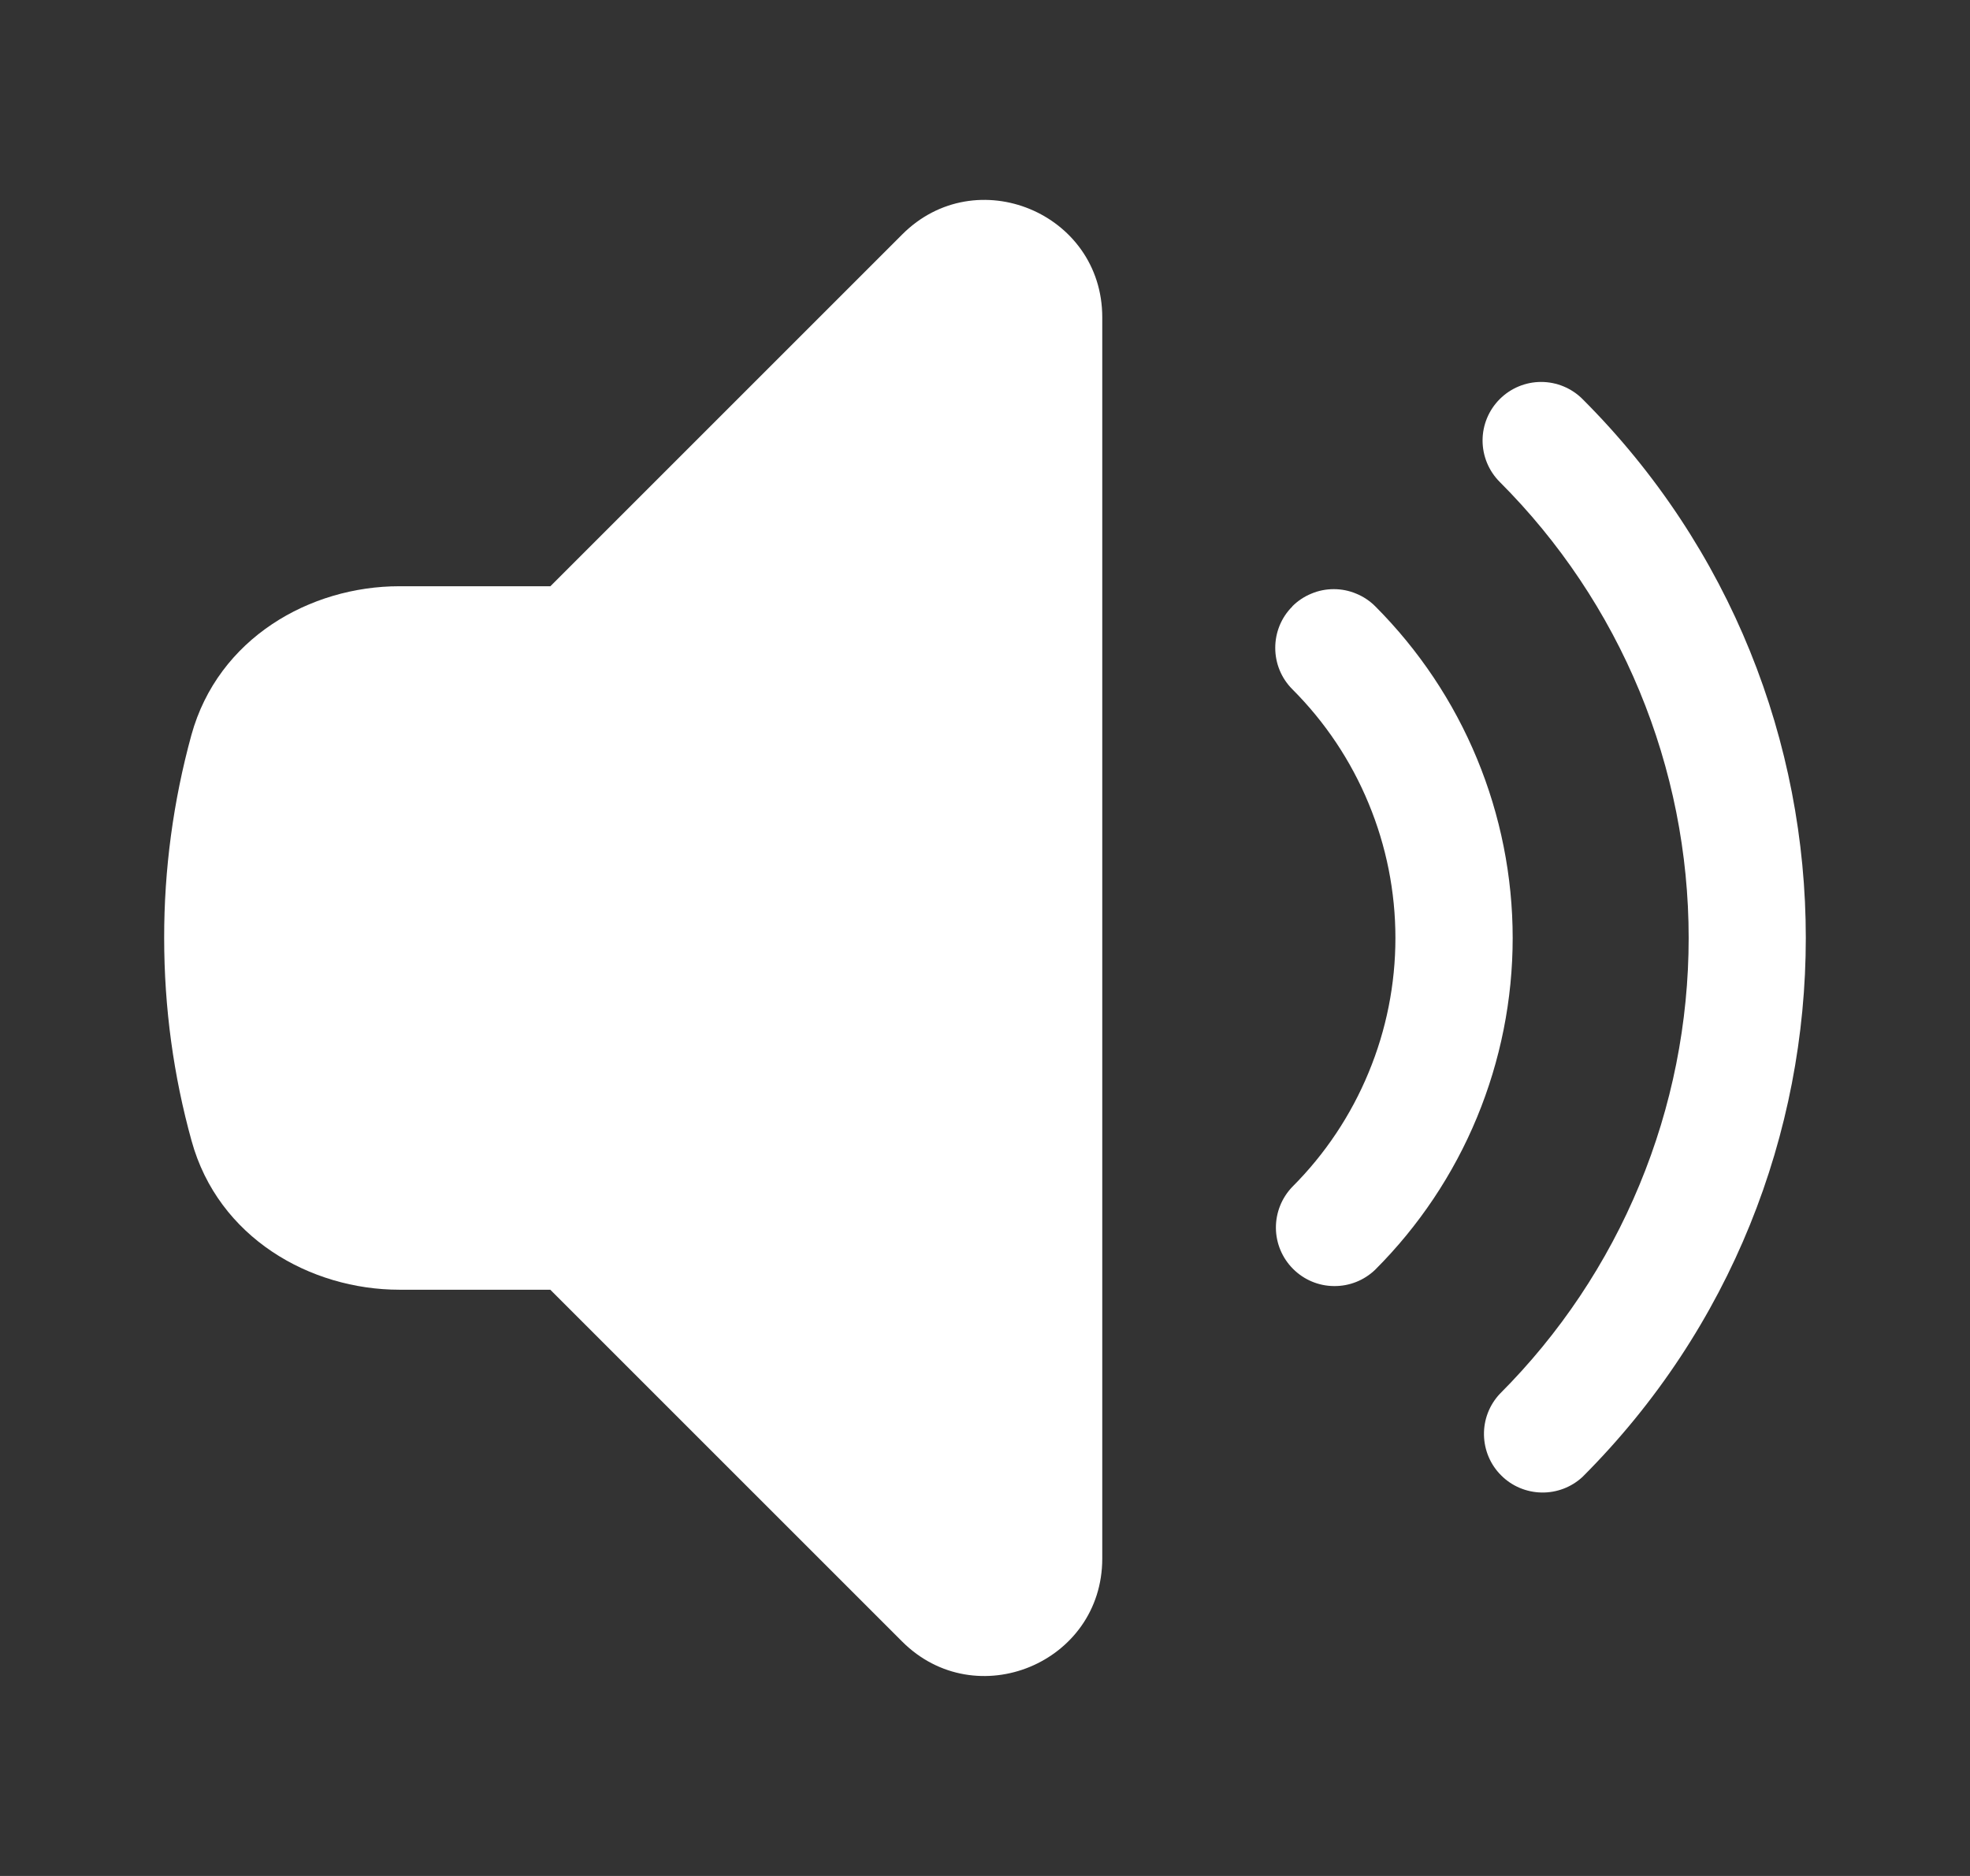 <svg width="21" height="20" viewBox="0 0 21 20" fill="none" xmlns="http://www.w3.org/2000/svg">
<rect x="0" y="0" width="21" height="20" fill="#333333" stroke="none"/>
<path d="M11.75 3.383C11.75 2.27 10.403 1.712 9.617 2.5L5.867 6.25H4.257C3.306 6.25 2.325 6.803 2.04 7.837C1.847 8.542 1.749 9.269 1.75 10C1.75 10.748 1.851 11.473 2.042 12.162C2.326 13.195 3.307 13.75 4.258 13.75H5.866L9.616 17.5C10.403 18.287 11.75 17.73 11.75 16.616V3.383ZM15.987 4.255C16.104 4.138 16.263 4.072 16.428 4.072C16.594 4.072 16.753 4.138 16.87 4.255C20.043 7.427 20.043 12.571 16.87 15.745C16.752 15.855 16.595 15.915 16.433 15.912C16.271 15.909 16.116 15.844 16.002 15.729C15.887 15.615 15.822 15.46 15.819 15.298C15.816 15.136 15.876 14.98 15.987 14.861C16.625 14.223 17.132 13.465 17.477 12.631C17.823 11.797 18.001 10.902 18.001 10C18.001 9.097 17.823 8.203 17.477 7.368C17.132 6.534 16.625 5.776 15.987 5.138C15.87 5.021 15.804 4.862 15.804 4.696C15.804 4.531 15.87 4.372 15.987 4.255Z" fill="white"/>
<path d="M13.776 6.464C13.834 6.406 13.903 6.36 13.979 6.329C14.054 6.297 14.136 6.281 14.218 6.281C14.3 6.281 14.381 6.297 14.457 6.329C14.533 6.36 14.602 6.406 14.66 6.464C15.124 6.929 15.493 7.48 15.744 8.087C15.995 8.693 16.125 9.344 16.125 10C16.125 10.657 15.995 11.307 15.744 11.914C15.493 12.521 15.124 13.072 14.66 13.536C14.542 13.65 14.384 13.713 14.22 13.711C14.056 13.71 13.9 13.644 13.784 13.528C13.668 13.412 13.602 13.255 13.601 13.091C13.6 12.928 13.663 12.77 13.777 12.652C14.125 12.304 14.401 11.89 14.589 11.435C14.778 10.98 14.875 10.493 14.875 10C14.875 9.508 14.778 9.02 14.589 8.565C14.401 8.11 14.125 7.697 13.777 7.349C13.659 7.231 13.594 7.073 13.594 6.907C13.594 6.741 13.659 6.582 13.777 6.465L13.776 6.464Z" fill="white"/>
</svg>
